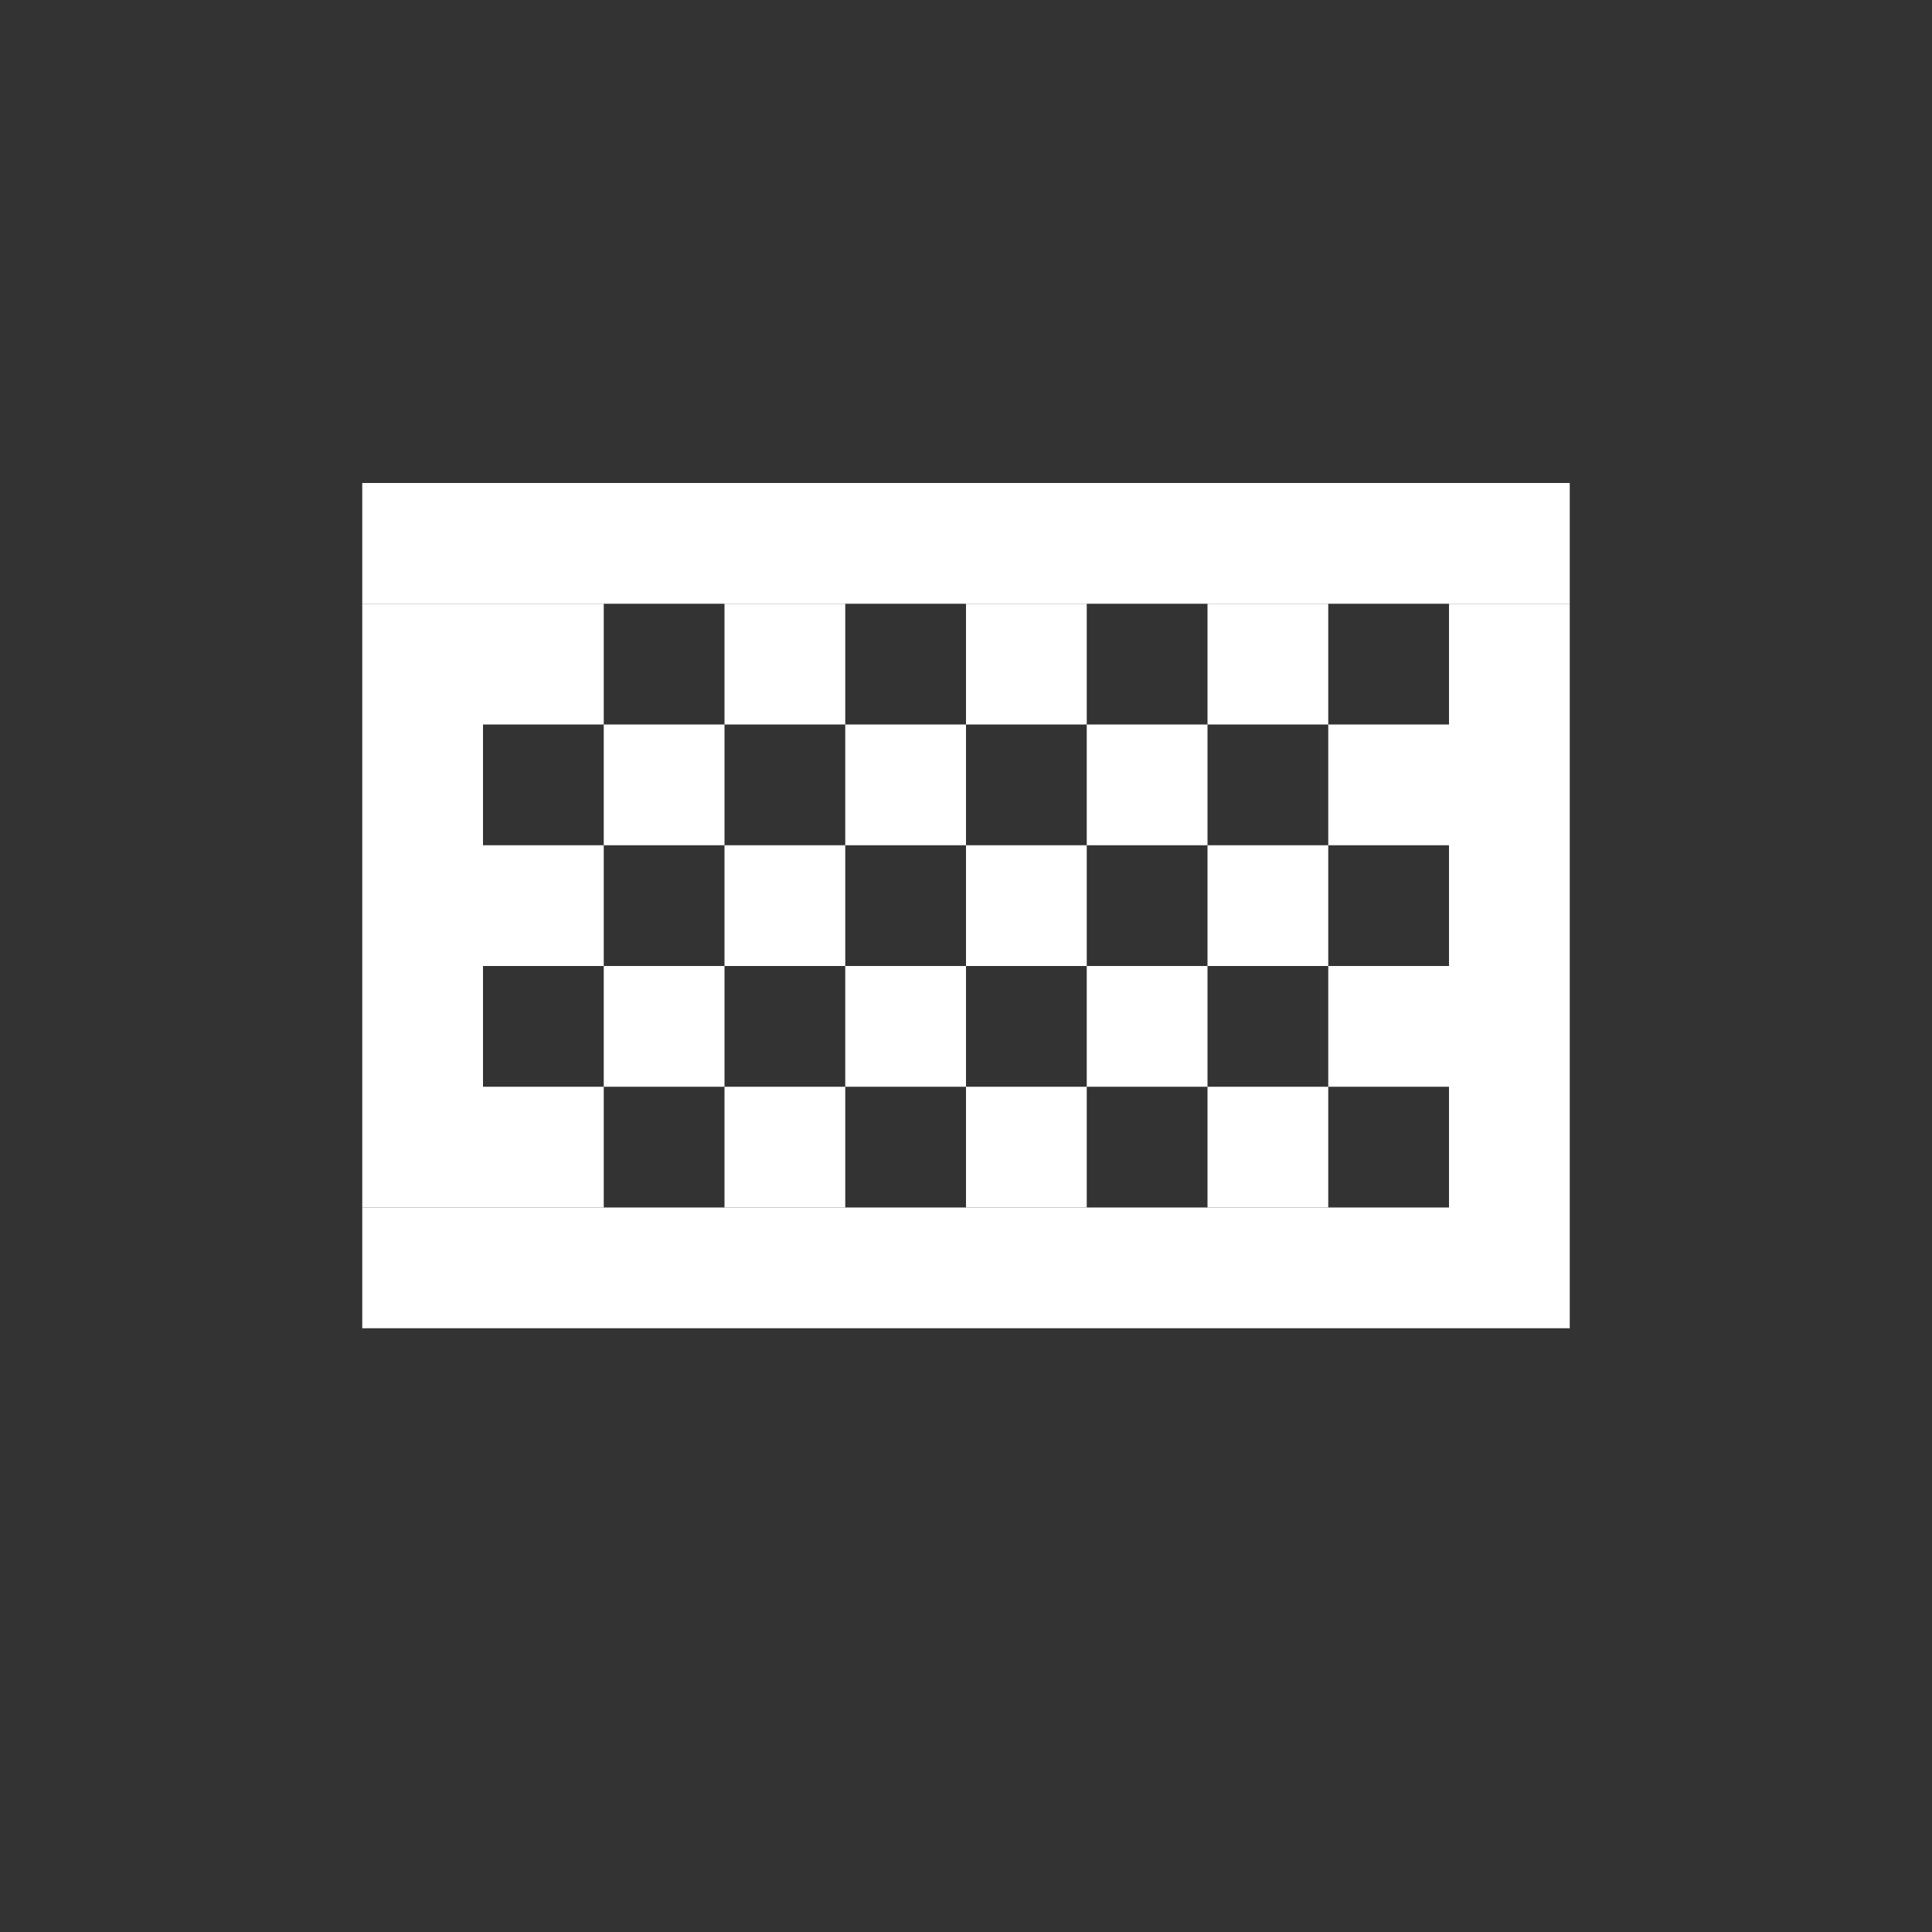 <svg width="16" height="16" viewBox="0 0 16 16" fill="none" xmlns="http://www.w3.org/2000/svg">
<rect x="0" y="0" width="16" height="16" fill="#333333" stroke="none"/>
<rect x="3" y="4" width="10" height="1" fill="white"/>
<rect x="12" y="5" width="1" height="6" fill="white"/>
<rect x="3" y="10" width="9" height="1" fill="white"/>
<rect width="1" height="5" transform="matrix(-1 0 0 1 4 5)" fill="white"/>
<rect x="4" y="5" width="1" height="1" fill="white"/>
<rect x="5" y="6" width="1" height="1" fill="white"/>
<rect x="6" y="5" width="1" height="1" fill="white"/>
<rect x="4" y="7" width="1" height="1" fill="white"/>
<rect x="6" y="7" width="1" height="1" fill="white"/>
<rect x="5" y="8" width="1" height="1" fill="white"/>
<rect x="4" y="9" width="1" height="1" fill="white"/>
<rect x="6" y="9" width="1" height="1" fill="white"/>
<rect x="7" y="8" width="1" height="1" fill="white"/>
<rect x="7" y="6" width="1" height="1" fill="white"/>
<rect x="8" y="5" width="1" height="1" fill="white"/>
<rect x="10" y="5" width="1" height="1" fill="white"/>
<rect x="9" y="6" width="1" height="1" fill="white"/>
<rect x="8" y="7" width="1" height="1" fill="white"/>
<rect x="10" y="7" width="1" height="1" fill="white"/>
<rect x="8" y="9" width="1" height="1" fill="white"/>
<rect x="9" y="8" width="1" height="1" fill="white"/>
<rect x="11" y="6" width="1" height="1" fill="white"/>
<rect x="11" y="8" width="1" height="1" fill="white"/>
<rect x="10" y="9" width="1" height="1" fill="white"/>
</svg>
